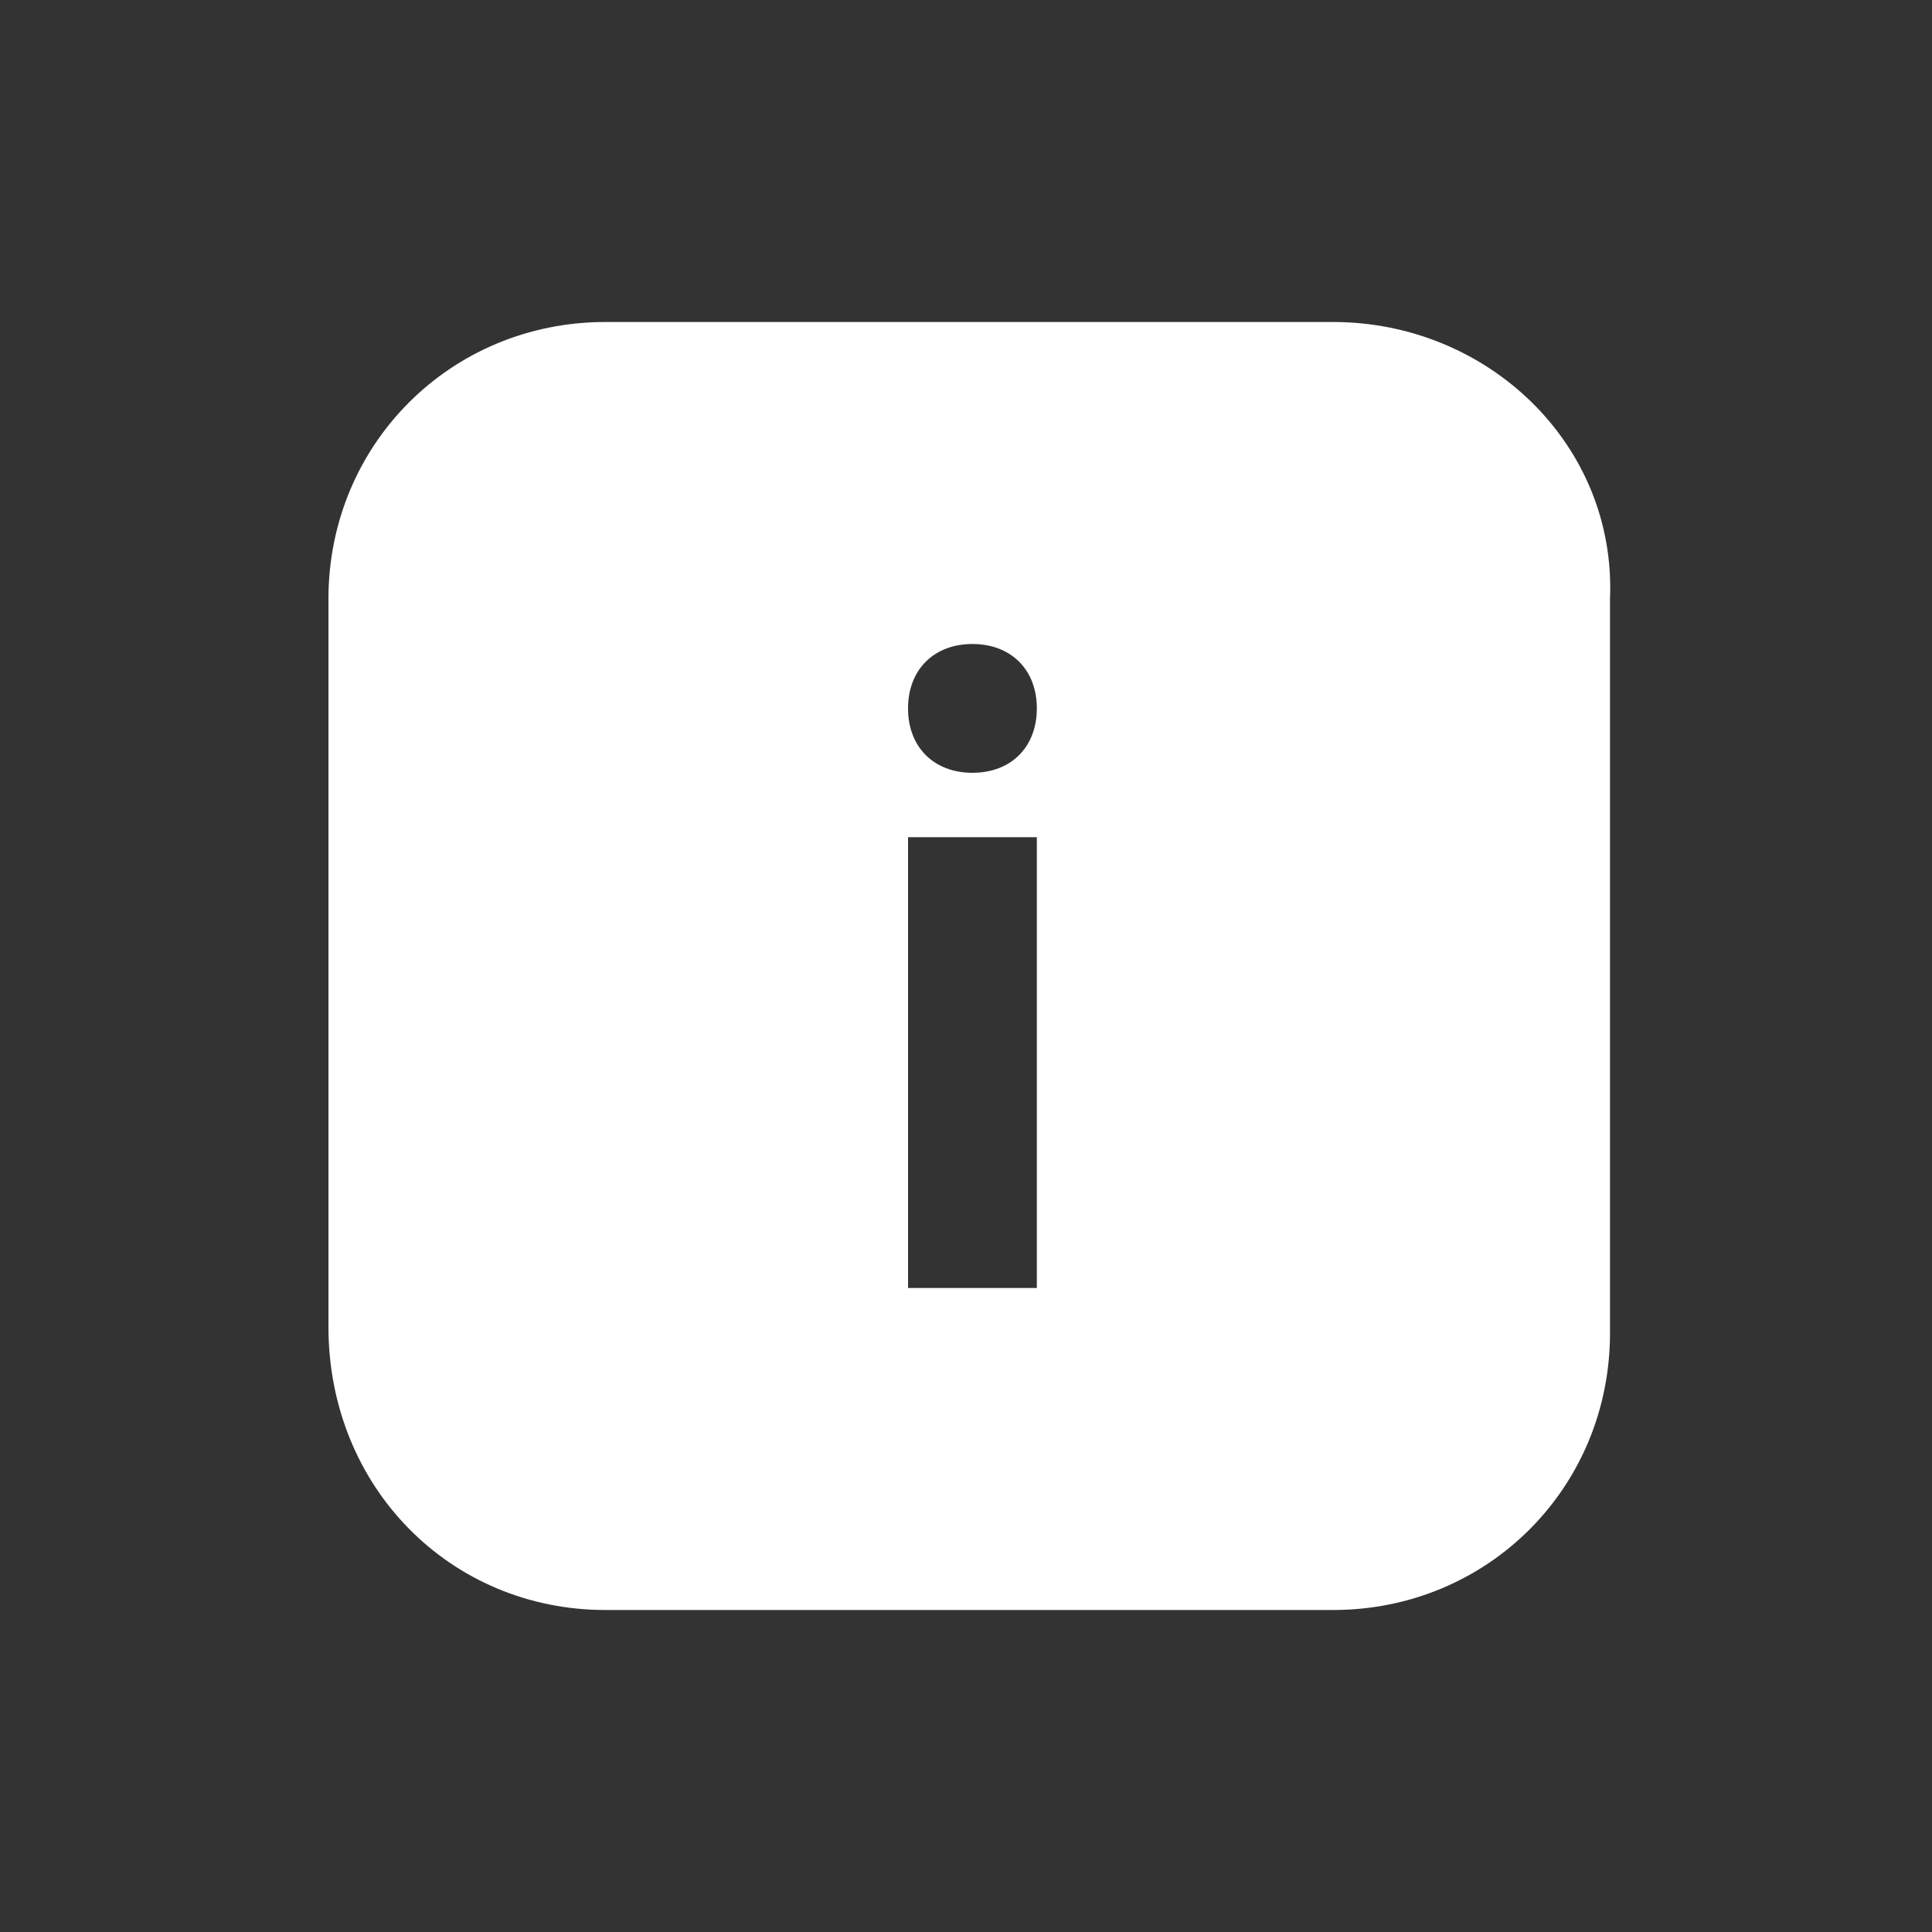 <?xml version="1.0" encoding="utf-8"?>
<!-- Generator: Adobe Illustrator 23.0.0, SVG Export Plug-In . SVG Version: 6.00 Build 0)  -->
<svg version="1.1" id="圖層_1" xmlns="http://www.w3.org/2000/svg" xmlns:xlink="http://www.w3.org/1999/xlink" x="0px" y="0px"
	 viewBox="0 0 30 30" style="enable-background:new 0 0 30 30;" xml:space="preserve">
<rect x="0" y="0" width="30" height="30" fill="#333333" stroke="none"/>
<style type="text/css">
	.st0{fill:#FFFFFF;}
</style>
<path class="st0" d="M20.7,5H9.4C7,5,5.1,6.9,5.1,9.3v11.3C5.1,23.1,7,25,9.4,25h11.3c2.4,0,4.3-1.9,4.3-4.3V9.3
	C25.1,6.9,23.1,5,20.7,5z M16.1,20h-2v-7h2V20z M15.1,12c-0.6,0-1-0.4-1-1c0-0.6,0.4-1,1-1c0.6,0,1,0.4,1,1
	C16.1,11.6,15.7,12,15.1,12z"/>
</svg>
